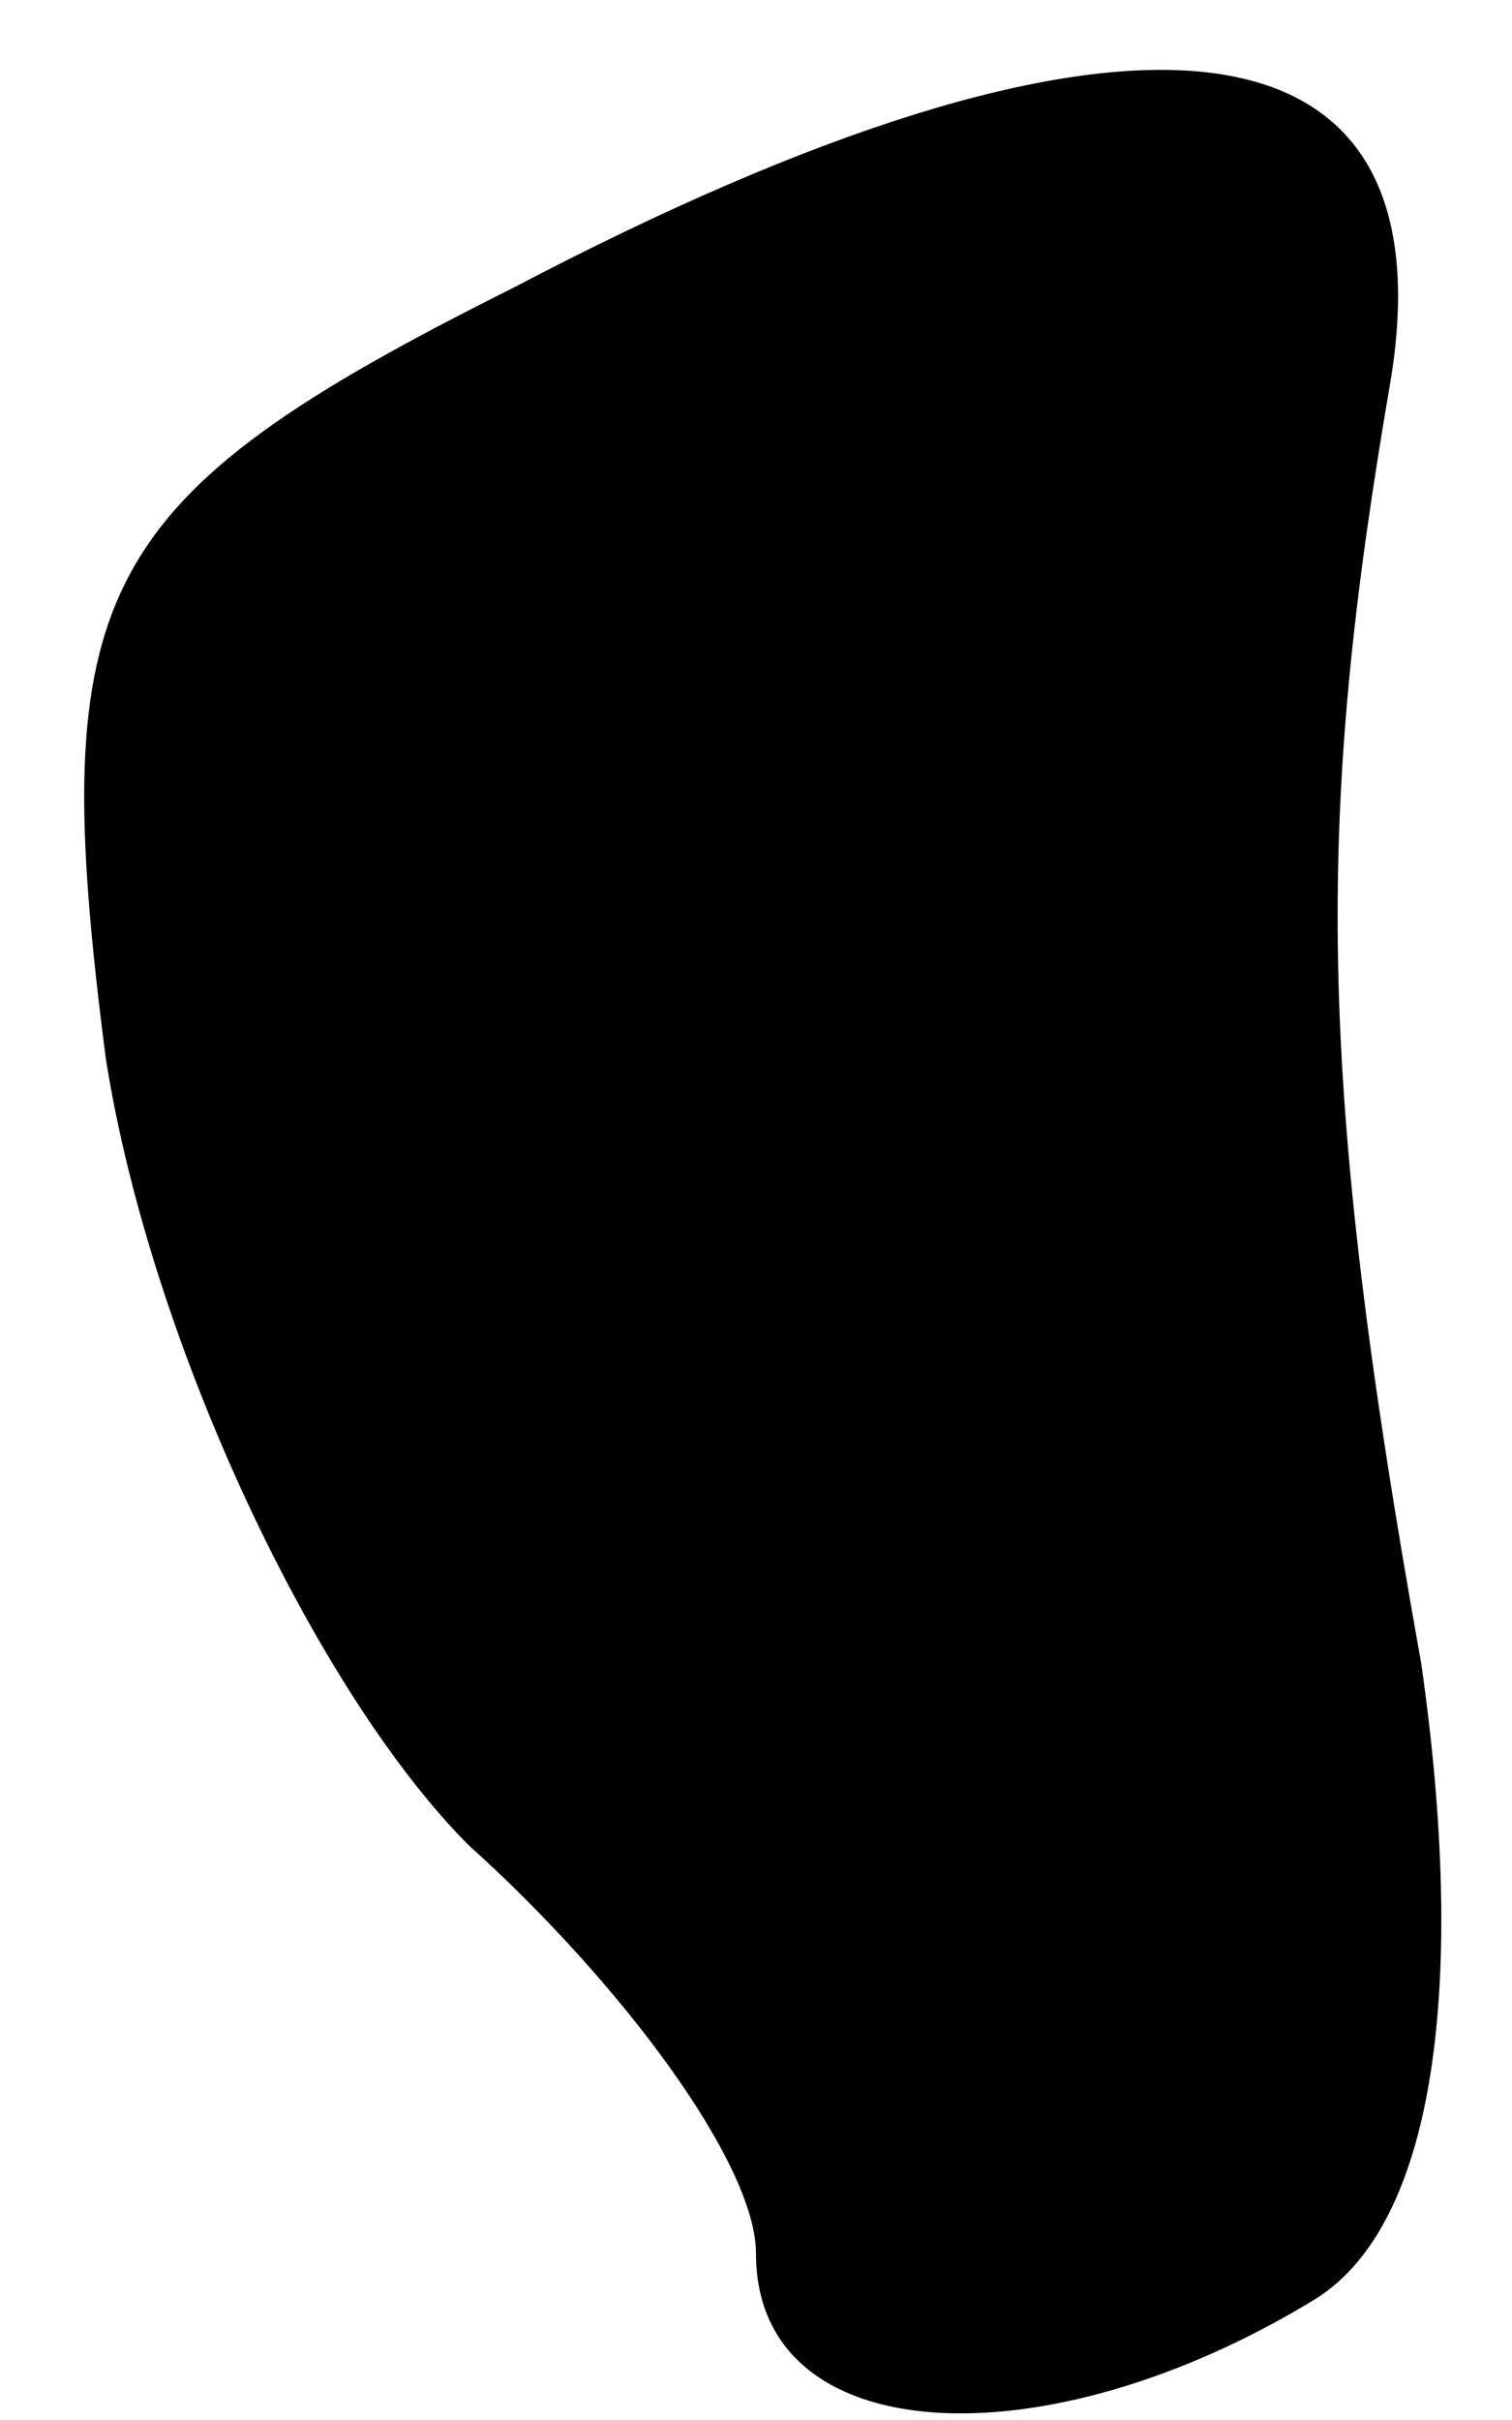 <?xml version="1.0" standalone="no"?>
<!DOCTYPE svg PUBLIC "-//W3C//DTD SVG 20010904//EN"
 "http://www.w3.org/TR/2001/REC-SVG-20010904/DTD/svg10.dtd">
<svg version="1.0" xmlns="http://www.w3.org/2000/svg"
 width="10pt" height="16pt" viewBox="0 0 10 16"
 preserveAspectRatio="xMidYMid meet">
<g transform="translate(0,16) scale(0.1,-0.1)"
fill="#000000" stroke="none">
<path fill="#000000" stroke="none" d="M34 141 c-28 -14 -31 -20 -27 -51 3
-19 14 -42 24 -52 10 -9 19 -21 19 -27 0 -13 19 -14 37 -3 8 5 10 21 7 42 -7
39 -7 56 -2 85 4 25 -18 27 -58 6z"/>
</g>
</svg>
